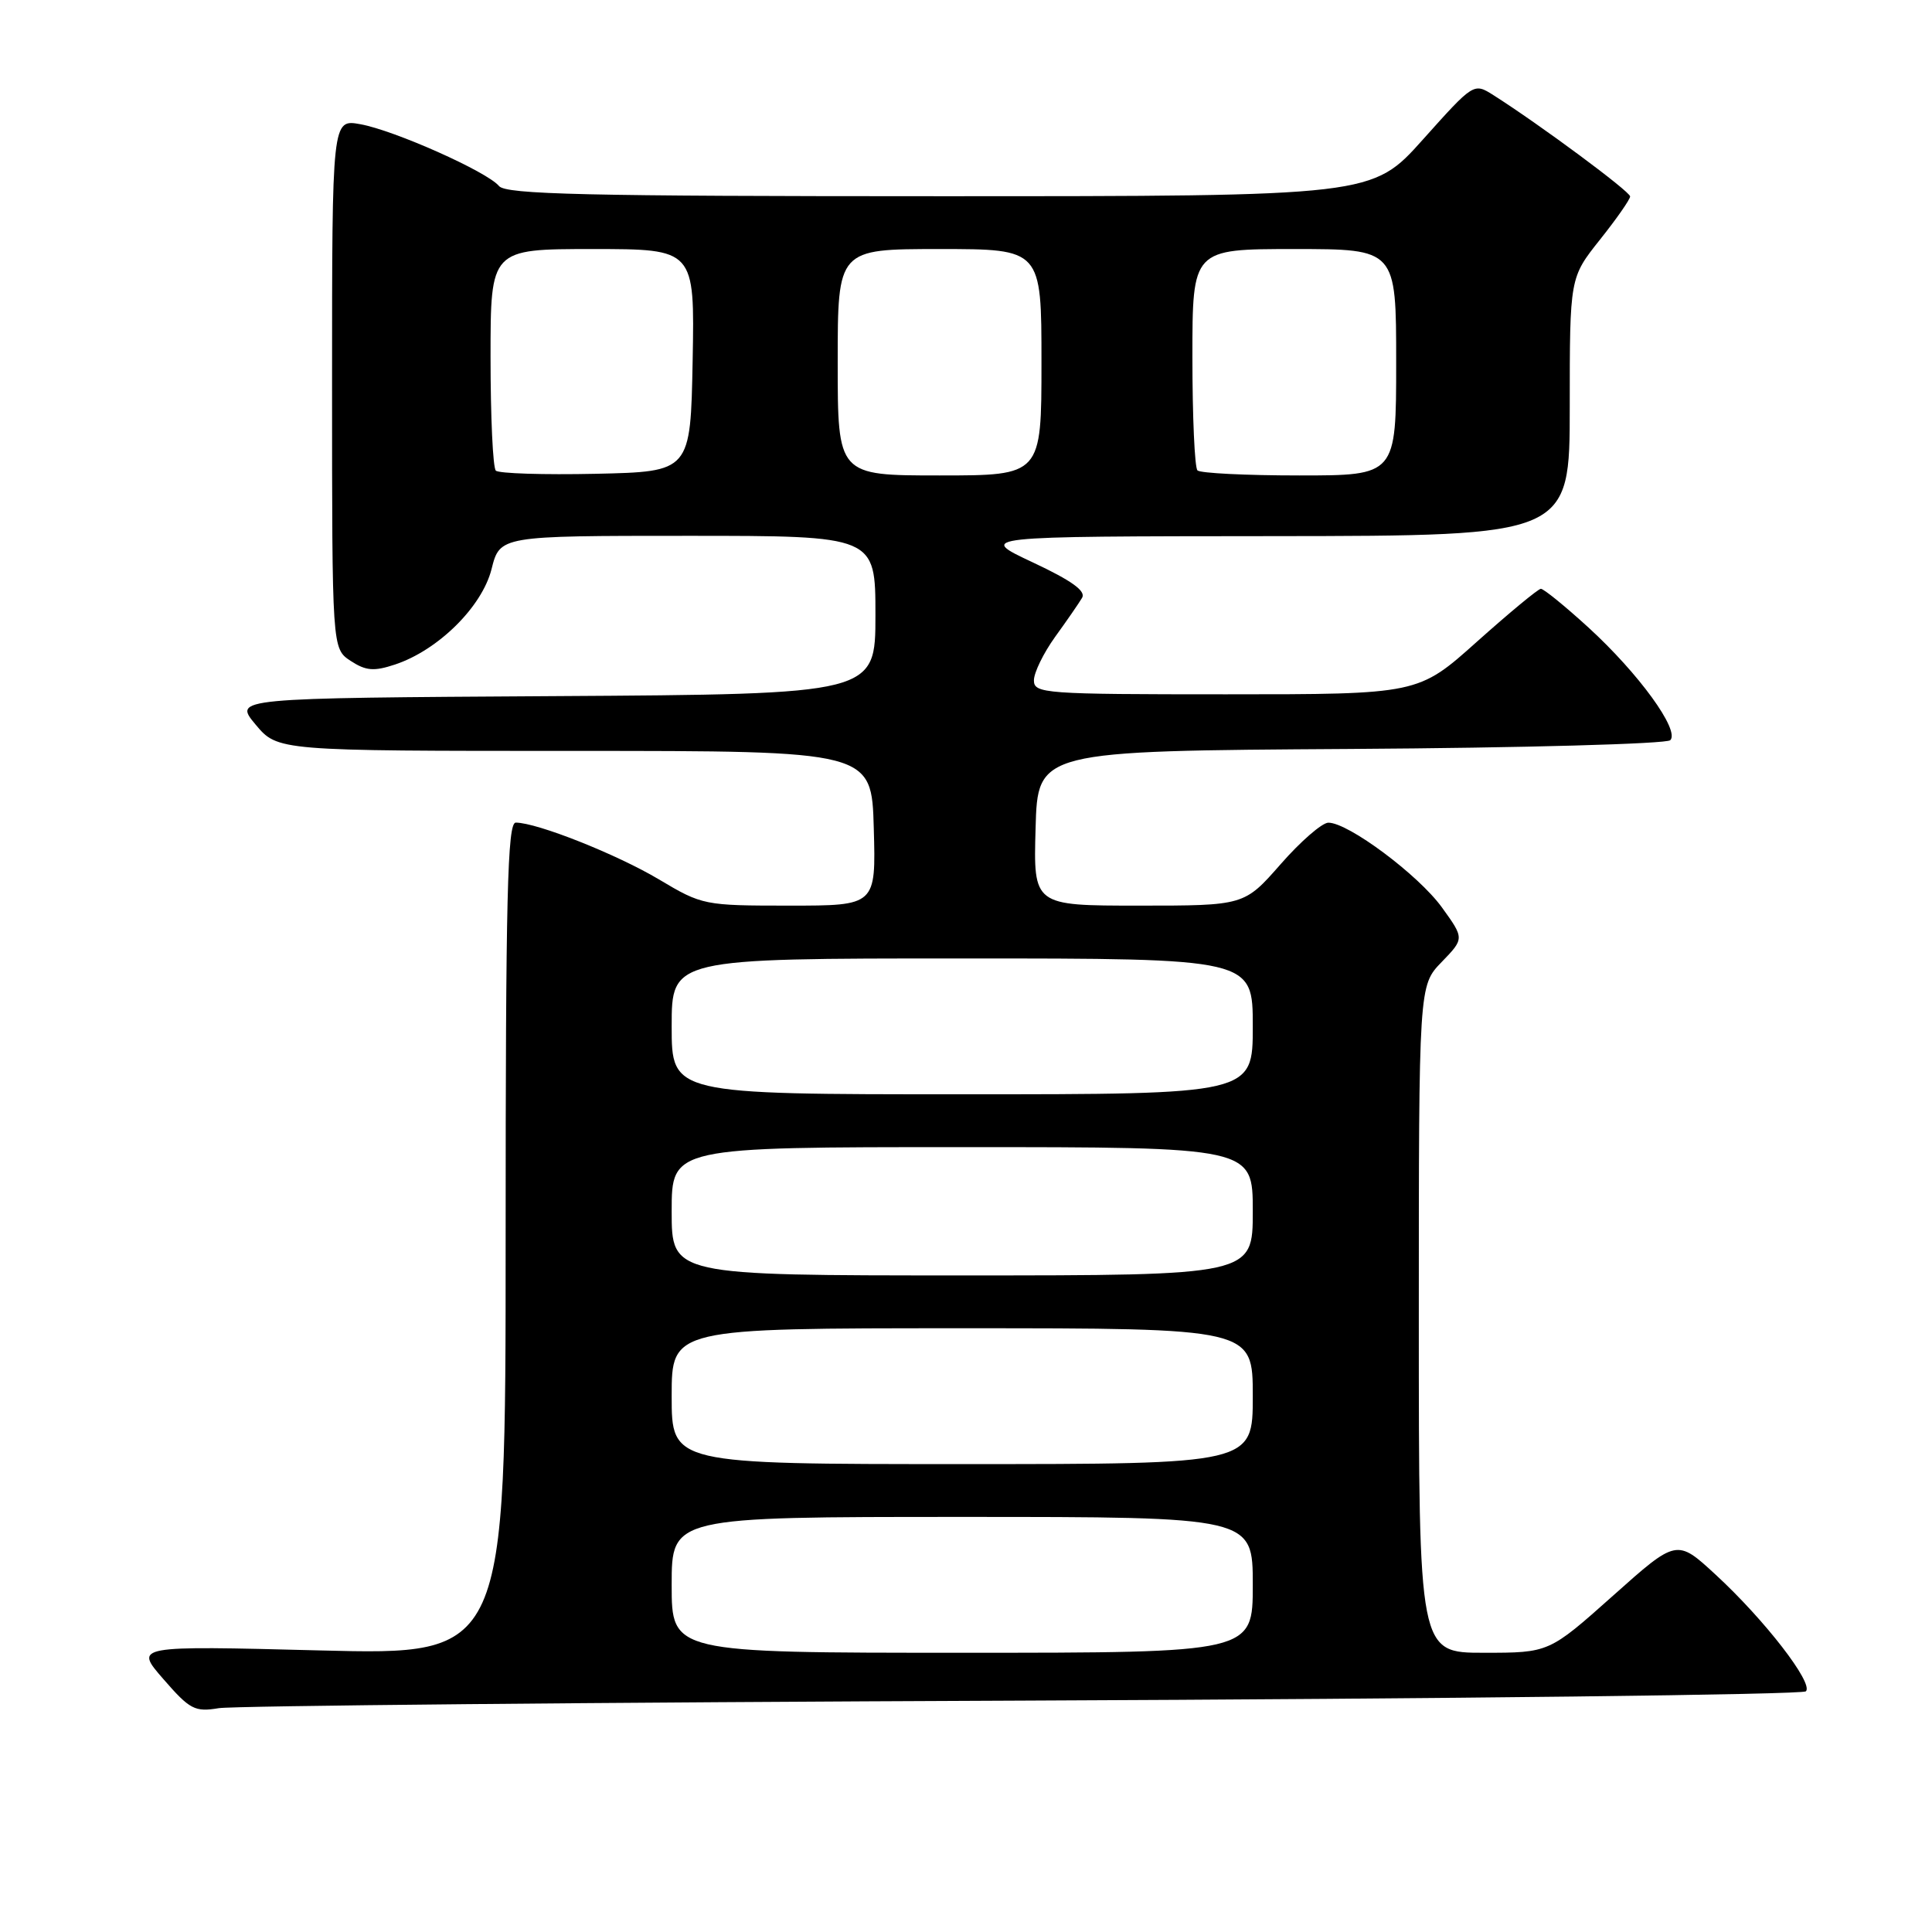 <?xml version="1.0" encoding="UTF-8" standalone="no"?>
<!DOCTYPE svg PUBLIC "-//W3C//DTD SVG 1.1//EN" "http://www.w3.org/Graphics/SVG/1.1/DTD/svg11.dtd" >
<svg xmlns="http://www.w3.org/2000/svg" xmlns:xlink="http://www.w3.org/1999/xlink" version="1.1" viewBox="0 0 256 256">
 <g >
 <path fill="currentColor"
d=" M 135.50 225.34 C 192.15 225.10 238.85 224.55 239.29 224.11 C 240.34 223.06 233.82 214.63 227.34 208.66 C 222.18 203.90 222.18 203.90 213.72 211.45 C 205.25 219.00 205.25 219.00 196.63 219.00 C 188.00 219.00 188.00 219.00 188.00 174.80 C 188.00 130.60 188.00 130.60 191.02 127.48 C 194.04 124.36 194.04 124.36 191.05 120.22 C 187.93 115.92 178.64 108.99 176.01 109.01 C 175.18 109.02 172.33 111.49 169.69 114.51 C 164.87 120.00 164.87 120.00 150.90 120.00 C 136.93 120.00 136.93 120.00 137.22 109.75 C 137.50 99.50 137.50 99.50 178.96 99.24 C 201.76 99.10 220.83 98.57 221.32 98.08 C 222.62 96.78 217.13 89.23 210.48 83.15 C 207.38 80.32 204.54 78.01 204.17 78.02 C 203.80 78.04 200.00 81.19 195.71 85.02 C 187.92 92.00 187.92 92.00 162.46 92.00 C 138.36 92.00 137.00 91.90 137.00 90.15 C 137.00 89.13 138.26 86.55 139.80 84.40 C 141.35 82.26 142.96 79.93 143.38 79.22 C 143.93 78.32 142.01 76.94 136.83 74.51 C 129.50 71.07 129.50 71.07 168.75 71.04 C 208.00 71.00 208.00 71.00 208.00 53.89 C 208.00 36.79 208.00 36.79 212.00 31.76 C 214.20 29.00 216.00 26.42 216.00 26.03 C 216.00 25.38 204.06 16.53 197.89 12.61 C 195.28 10.96 195.28 10.96 188.55 18.48 C 181.82 26.00 181.82 26.00 124.53 26.00 C 77.62 26.00 67.04 25.76 66.12 24.65 C 64.55 22.75 52.25 17.27 47.75 16.46 C 44.00 15.78 44.00 15.78 44.00 50.87 C 44.00 85.95 44.00 85.95 46.46 87.57 C 48.48 88.89 49.54 88.98 52.32 88.06 C 58.04 86.17 63.86 80.42 65.13 75.42 C 66.24 71.00 66.24 71.00 91.12 71.00 C 116.00 71.00 116.00 71.00 116.00 81.49 C 116.00 91.98 116.00 91.98 73.47 92.24 C 30.94 92.50 30.94 92.50 33.86 96.00 C 36.79 99.50 36.79 99.50 76.14 99.50 C 115.50 99.50 115.50 99.50 115.78 109.75 C 116.07 120.00 116.07 120.00 104.61 120.00 C 93.31 120.00 93.06 119.95 87.32 116.53 C 81.73 113.20 71.15 109.00 68.34 109.00 C 67.24 109.00 67.00 118.65 67.00 164.16 C 67.00 219.32 67.00 219.32 42.40 218.69 C 17.79 218.06 17.79 218.06 21.65 222.49 C 25.16 226.53 25.81 226.87 29.00 226.34 C 30.93 226.03 78.85 225.57 135.50 225.34 Z  M 89.00 210.00 C 89.00 201.00 89.00 201.00 127.50 201.00 C 166.00 201.00 166.00 201.00 166.00 210.00 C 166.00 219.00 166.00 219.00 127.50 219.00 C 89.00 219.00 89.00 219.00 89.00 210.00 Z  M 89.00 185.00 C 89.00 176.00 89.00 176.00 127.50 176.00 C 166.00 176.00 166.00 176.00 166.00 185.00 C 166.00 194.00 166.00 194.00 127.50 194.00 C 89.00 194.00 89.00 194.00 89.00 185.00 Z  M 89.00 160.50 C 89.00 152.00 89.00 152.00 127.50 152.00 C 166.00 152.00 166.00 152.00 166.00 160.50 C 166.00 169.00 166.00 169.00 127.50 169.00 C 89.00 169.00 89.00 169.00 89.00 160.50 Z  M 89.00 136.00 C 89.00 127.00 89.00 127.00 127.50 127.00 C 166.00 127.00 166.00 127.00 166.00 136.00 C 166.00 145.00 166.00 145.00 127.50 145.00 C 89.00 145.00 89.00 145.00 89.00 136.00 Z  M 65.70 62.36 C 65.31 61.98 65.00 55.22 65.00 47.33 C 65.00 33.00 65.00 33.00 78.53 33.00 C 92.05 33.00 92.05 33.00 91.78 47.75 C 91.50 62.50 91.50 62.50 78.95 62.78 C 72.04 62.93 66.08 62.74 65.70 62.36 Z  M 111.00 48.00 C 111.00 33.00 111.00 33.00 124.50 33.00 C 138.00 33.00 138.00 33.00 138.00 48.00 C 138.00 63.00 138.00 63.00 124.50 63.00 C 111.00 63.00 111.00 63.00 111.00 48.00 Z  M 158.67 62.33 C 158.30 61.97 158.00 55.22 158.00 47.33 C 158.00 33.00 158.00 33.00 171.50 33.00 C 185.00 33.00 185.00 33.00 185.00 48.00 C 185.00 63.00 185.00 63.00 172.17 63.00 C 165.11 63.00 159.03 62.70 158.67 62.33 Z "/>
</g>
</svg>